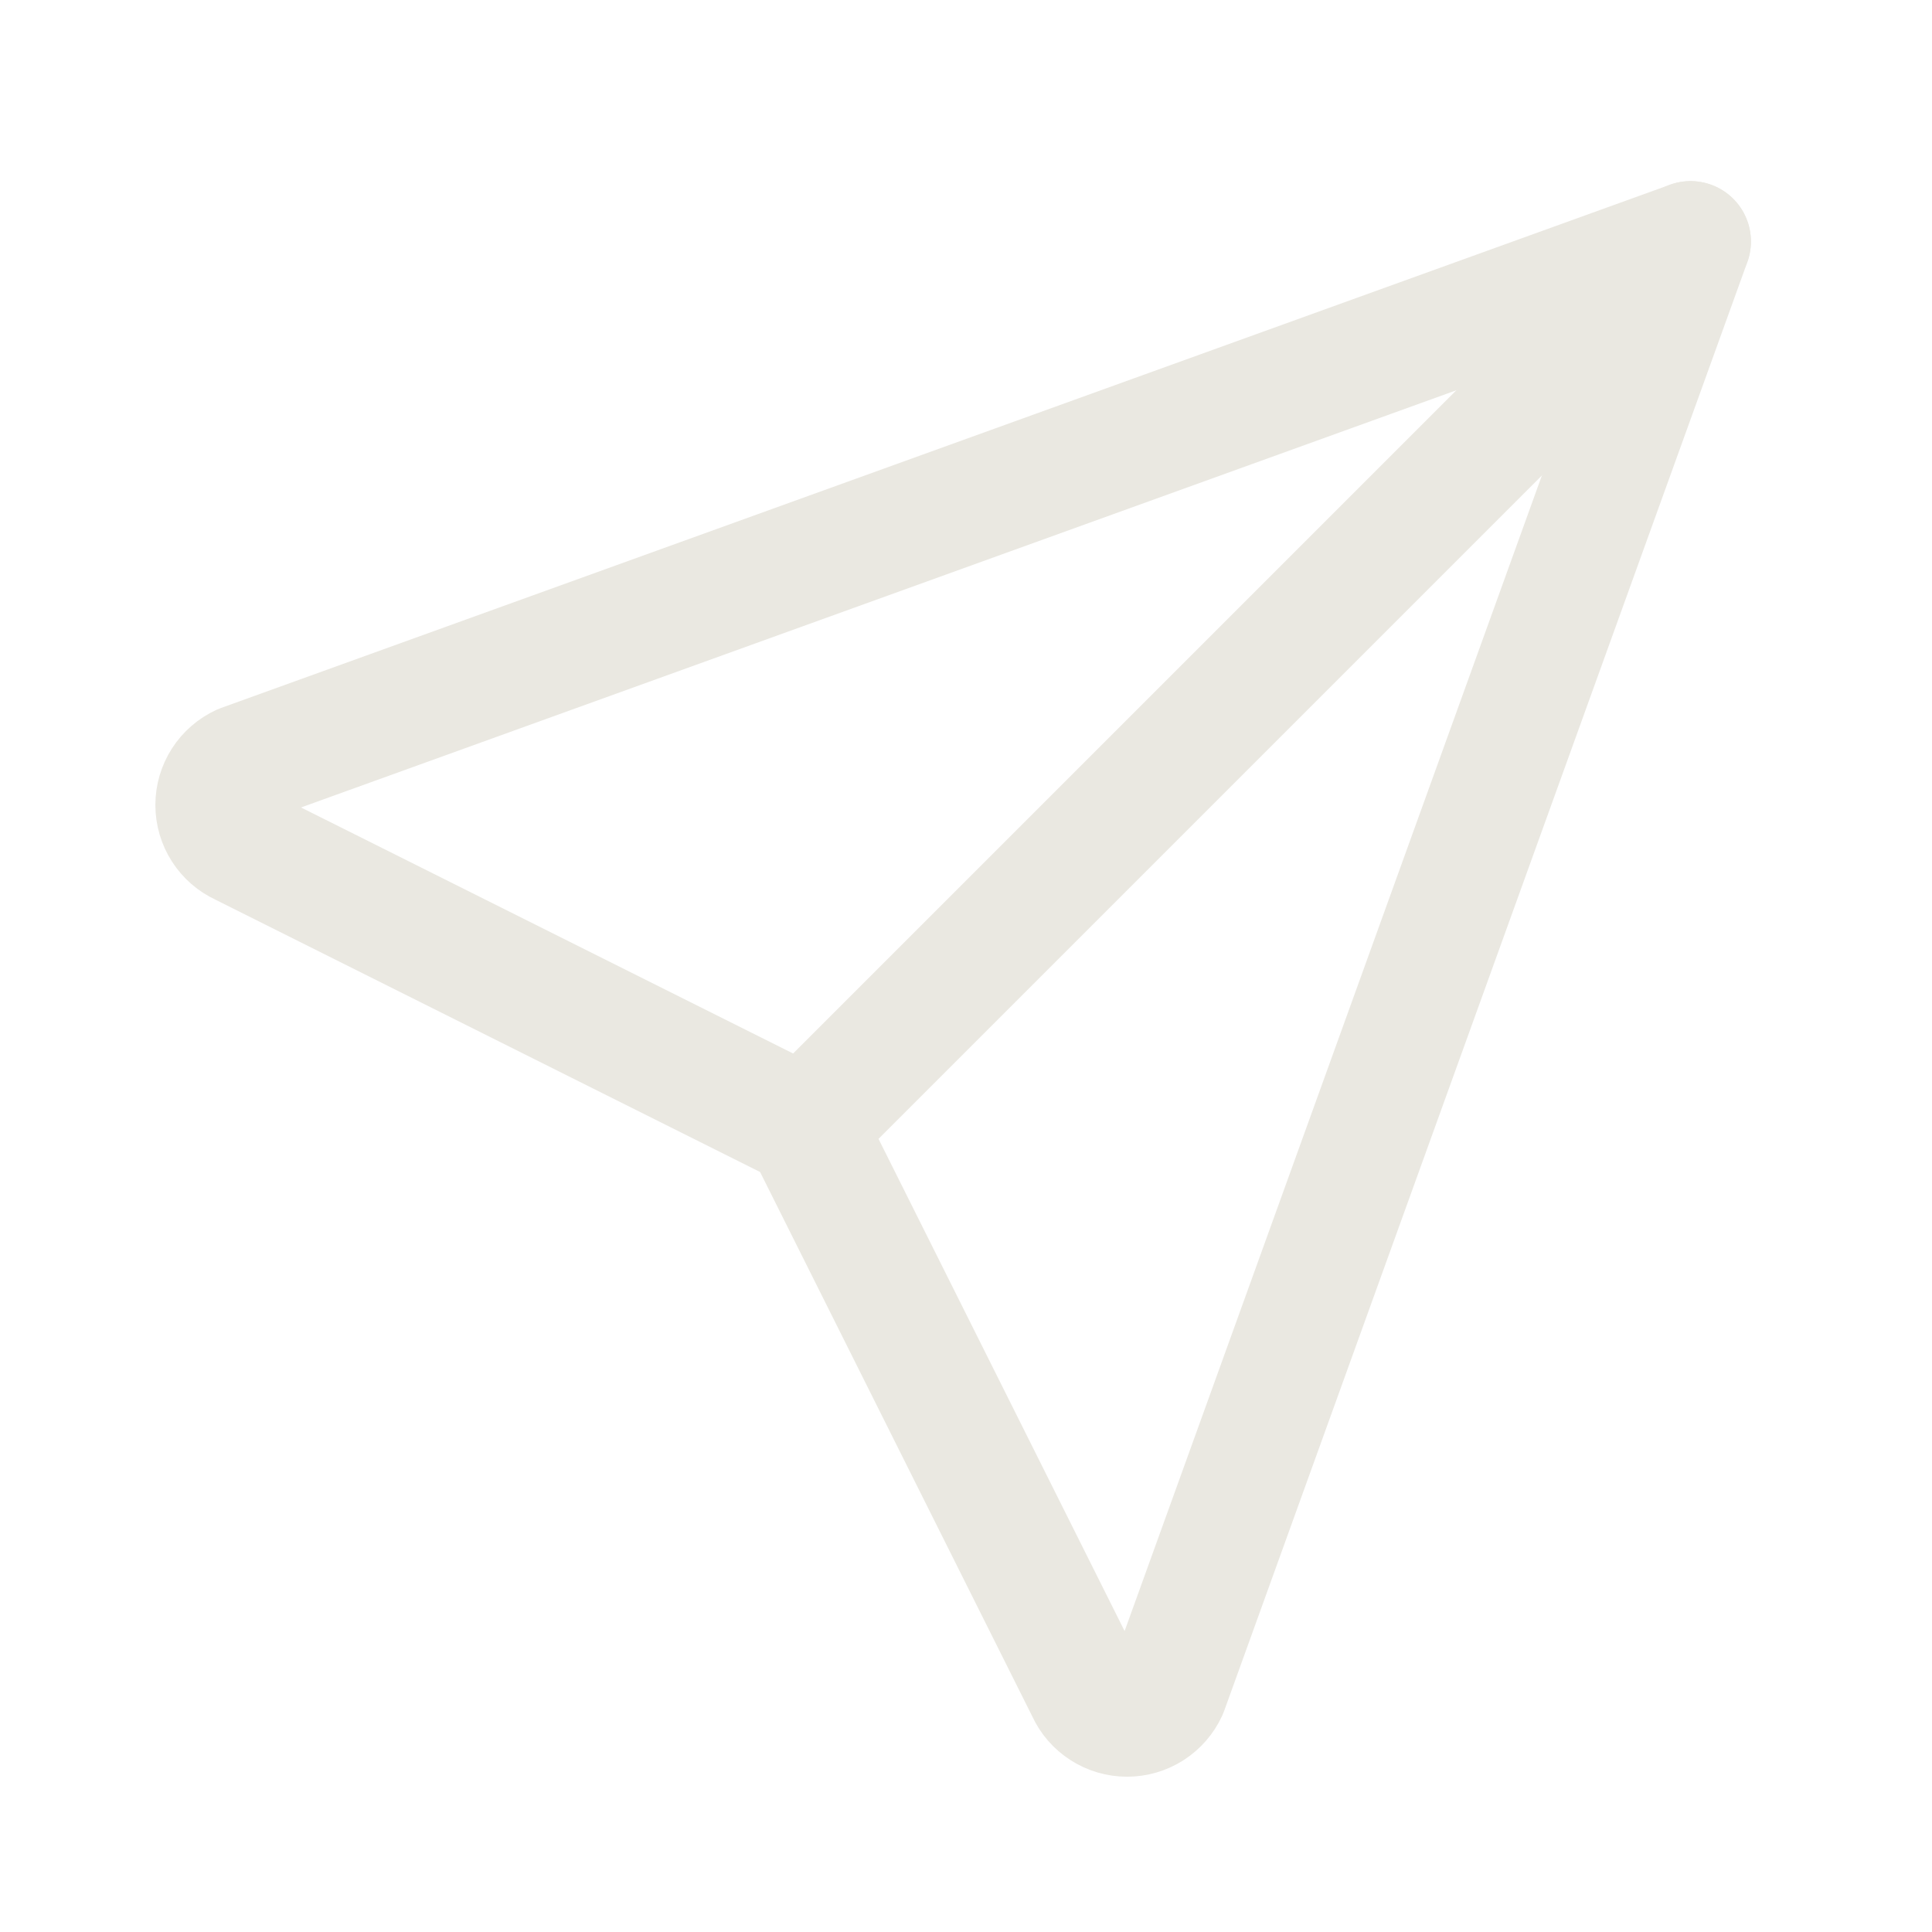 <svg width="24" height="24" viewBox="0 0 24 24" fill="none" xmlns="http://www.w3.org/2000/svg">
<g clip-path="url(#clip0_149_110)">
<path d="M10 14L21 3" stroke="#EAE8E1" stroke-width="1.5" stroke-linecap="round" stroke-linejoin="round"/>
<path d="M21.001 3L14.501 21C14.457 21.096 14.386 21.177 14.298 21.234C14.209 21.291 14.106 21.321 14.001 21.321C13.895 21.321 13.792 21.291 13.704 21.234C13.615 21.177 13.544 21.096 13.501 21L10.001 14L3.001 10.5C2.905 10.456 2.824 10.386 2.767 10.297C2.71 10.208 2.68 10.105 2.68 10C2.68 9.895 2.71 9.792 2.767 9.703C2.824 9.614 2.905 9.544 3.001 9.5L21.001 3Z" stroke="#EAE8E1" stroke-width="1.5" stroke-linecap="round" stroke-linejoin="round"/>
</g>
<defs>
<clipPath id="clip0_149_110">
<rect width="24" height="24" fill="white"/>
</clipPath>
</defs>
</svg>
